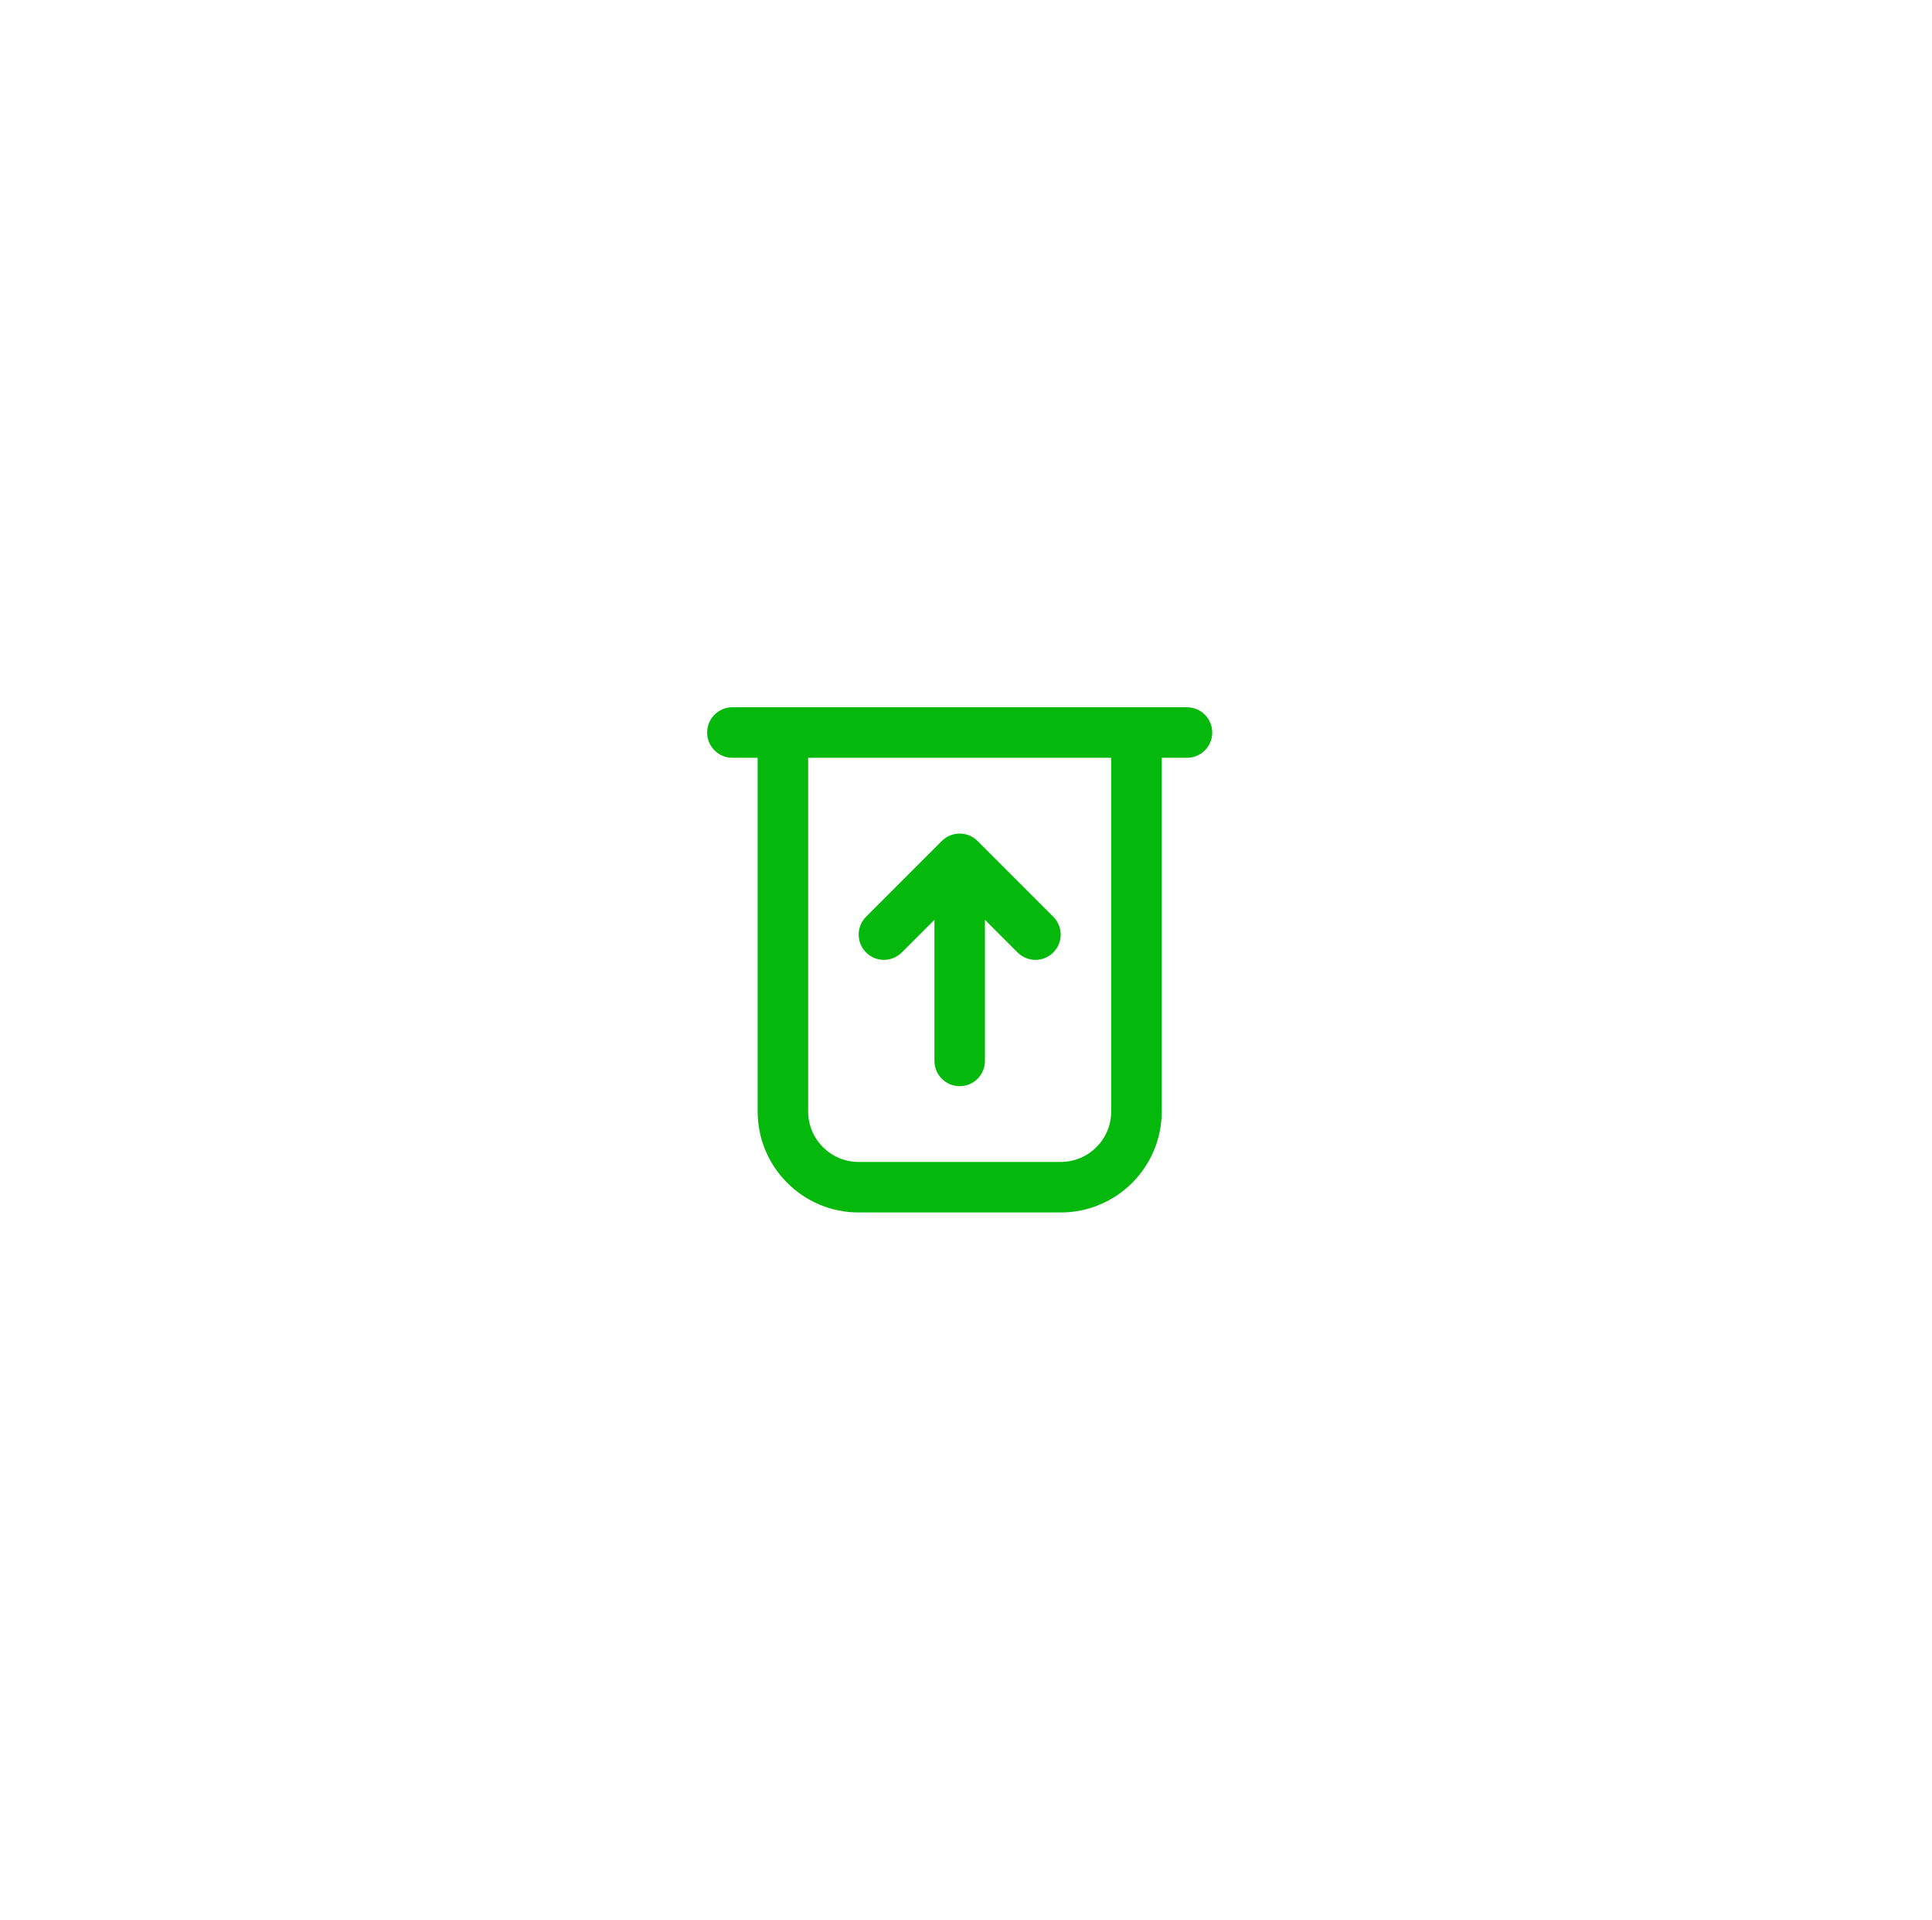 <svg width="153" height="152" viewBox="0 0 153 152" fill="none" xmlns="http://www.w3.org/2000/svg">
<g filter="url(#filter0_d_612_6270)">
<rect x="11.5" y="7" width="120" height="120" rx="60" fill="white" shape-rendering="crispEdges"/>
<path fill-rule="evenodd" clip-rule="evenodd" d="M53 47C51.895 47 51 47.895 51 49C51 50.105 51.895 51 53 51H55V79C55 83.418 58.582 87 63 87H79C83.418 87 87 83.418 87 79V51H89C90.105 51 91 50.105 91 49C91 47.895 90.105 47 89 47H53ZM83 51H59V79C59 81.209 60.791 83 63 83H79C81.209 83 83 81.209 83 79V51Z" fill="#04B90B"/>
<path d="M72.414 57.586C71.633 56.805 70.367 56.805 69.586 57.586L63.586 63.586C62.805 64.367 62.805 65.633 63.586 66.414C64.367 67.195 65.633 67.195 66.414 66.414L69 63.828V75C69 76.105 69.895 77 71 77C72.105 77 73 76.105 73 75V63.828L75.586 66.414C76.367 67.195 77.633 67.195 78.414 66.414C79.195 65.633 79.195 64.367 78.414 63.586L72.414 57.586Z" fill="#04B90B"/>
</g>
<defs>
<filter id="filter0_d_612_6270" x="0.5" y="0" width="152" height="152" filterUnits="userSpaceOnUse" color-interpolation-filters="sRGB">
<feFlood flood-opacity="0" result="BackgroundImageFix"/>
<feColorMatrix in="SourceAlpha" type="matrix" values="0 0 0 0 0 0 0 0 0 0 0 0 0 0 0 0 0 0 127 0" result="hardAlpha"/>
<feOffset dx="5" dy="9"/>
<feGaussianBlur stdDeviation="8"/>
<feComposite in2="hardAlpha" operator="out"/>
<feColorMatrix type="matrix" values="0 0 0 0 0 0 0 0 0 0 0 0 0 0 0 0 0 0 0.04 0"/>
<feBlend mode="normal" in2="BackgroundImageFix" result="effect1_dropShadow_612_6270"/>
<feBlend mode="normal" in="SourceGraphic" in2="effect1_dropShadow_612_6270" result="shape"/>
</filter>
</defs>
</svg>
